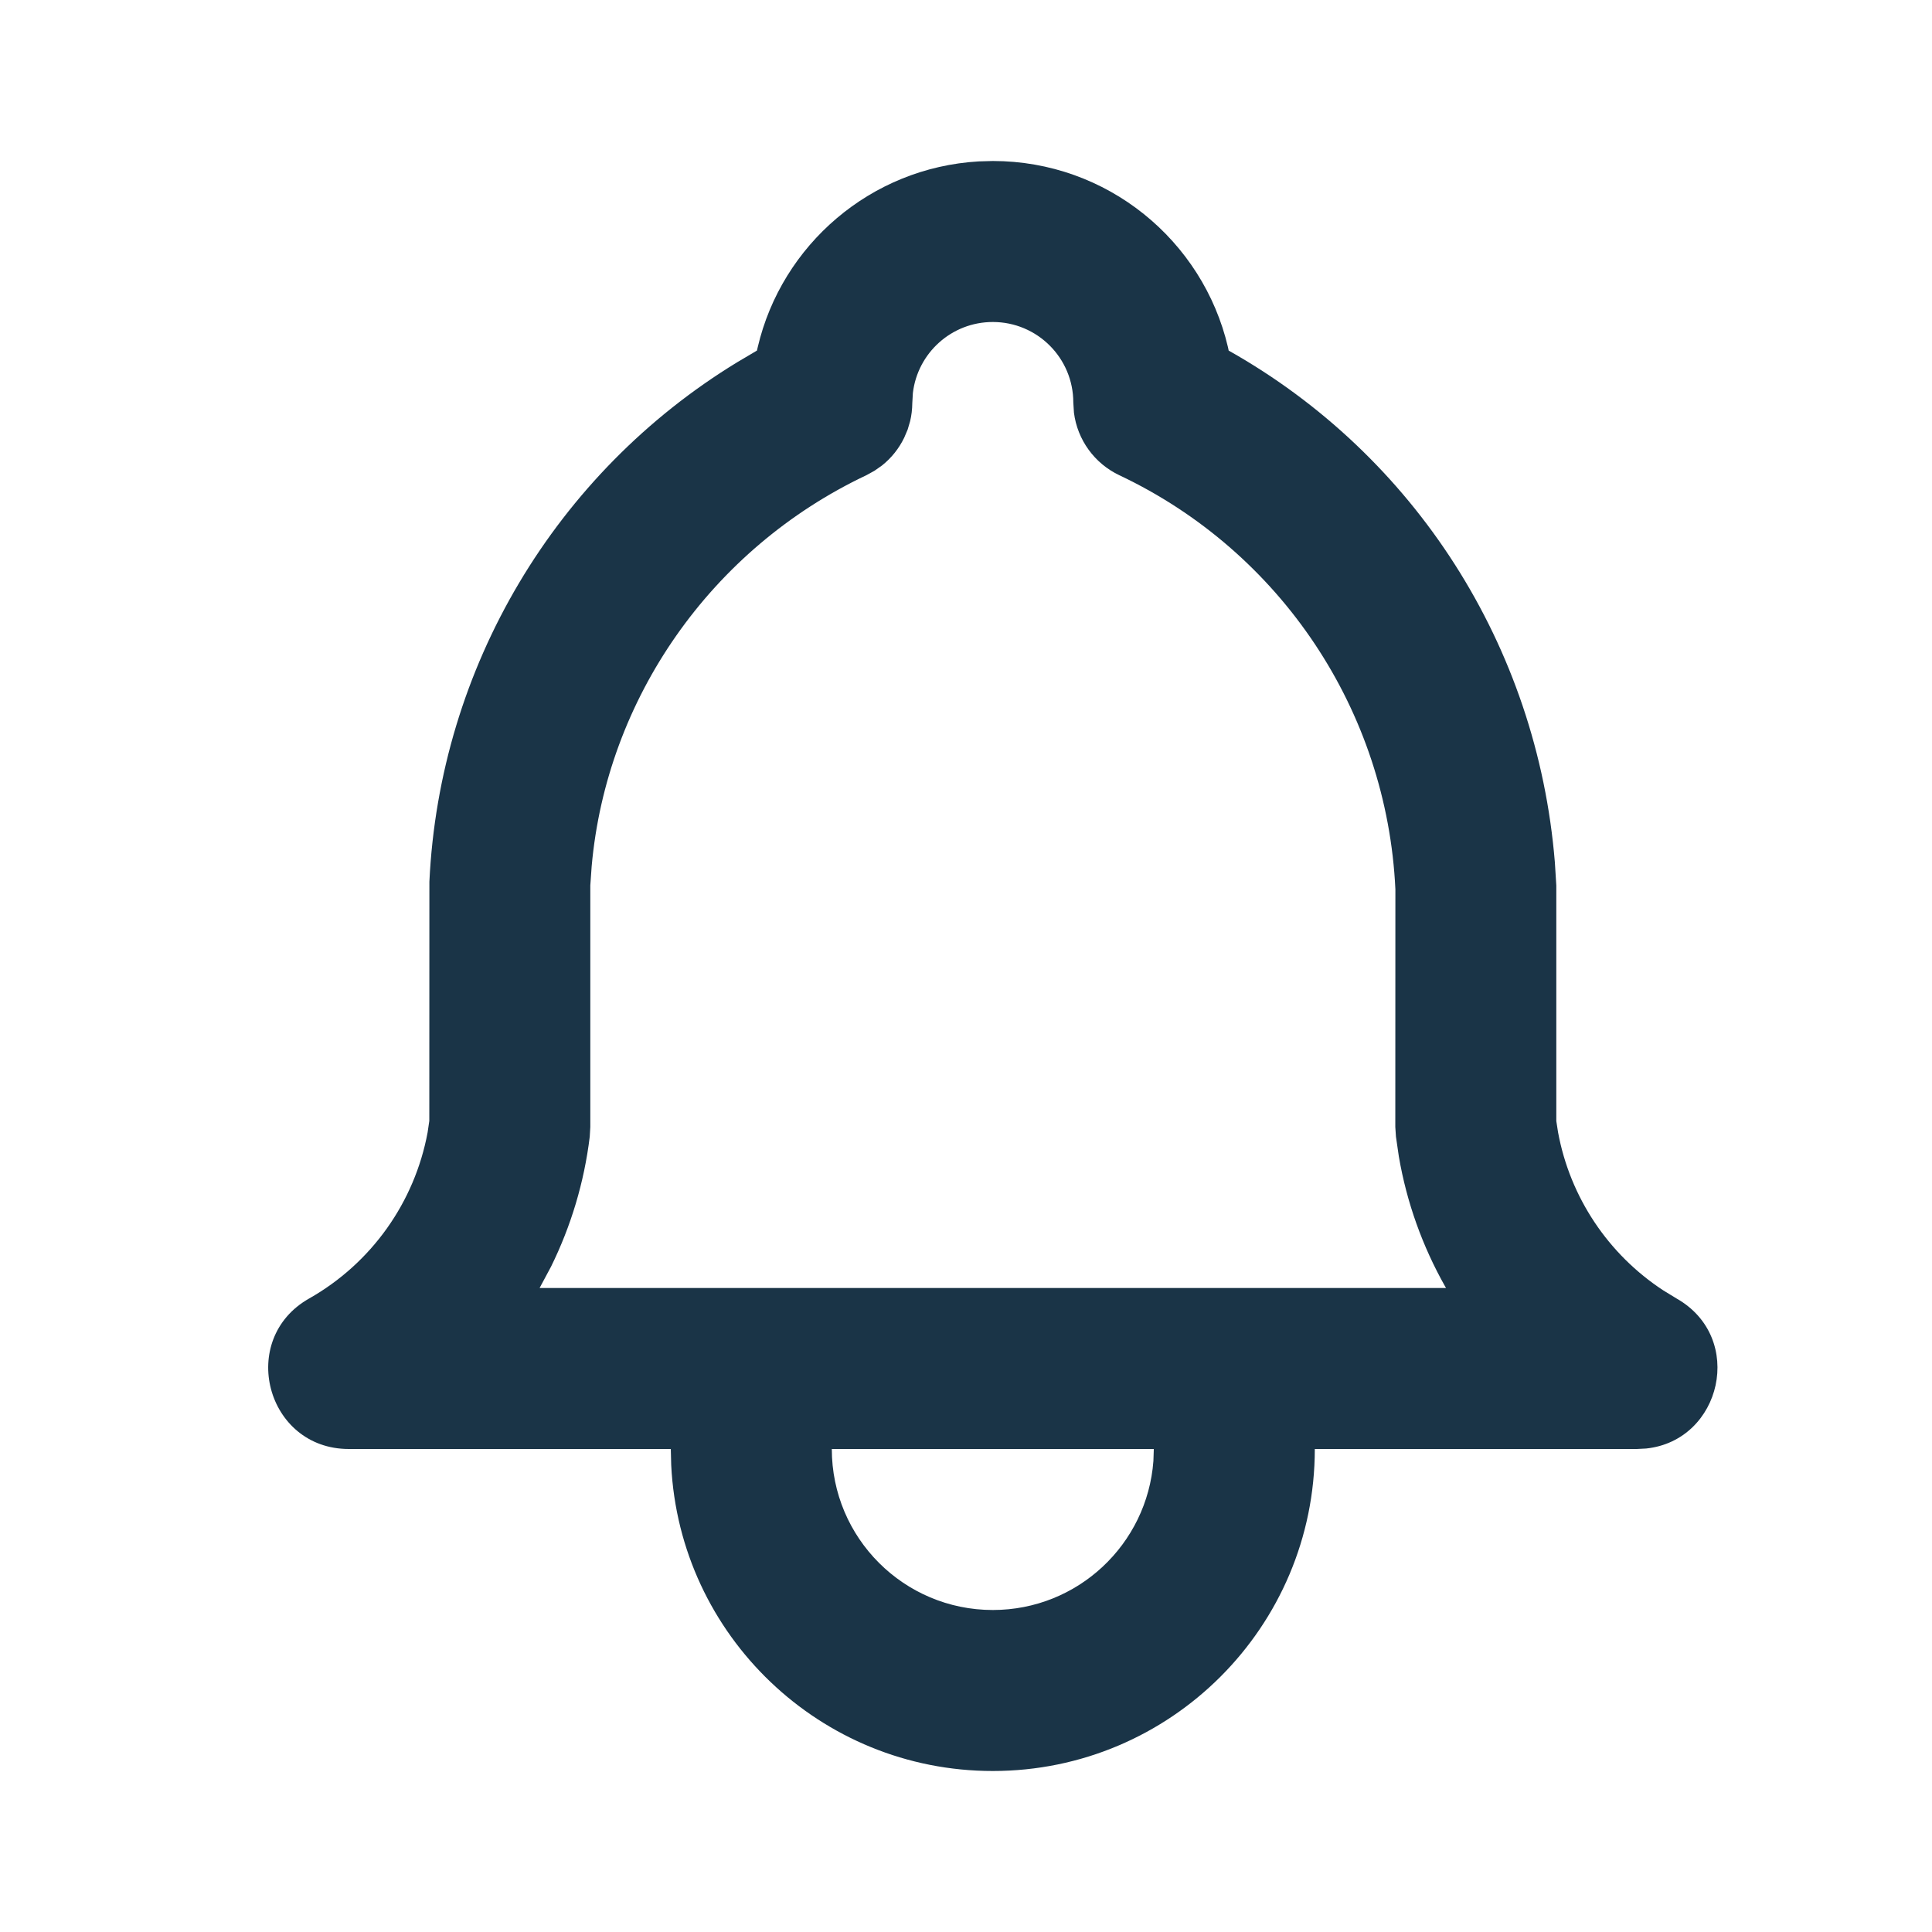 <?xml version="1.0" encoding="UTF-8"?>
<svg width="24px" height="24px" viewBox="0 0 24 24" version="1.1" xmlns="http://www.w3.org/2000/svg" xmlns:xlink="http://www.w3.org/1999/xlink">
    <title>icon/negative/notification 2</title>
    <g id="Symbols" stroke="none" stroke-width="1" fill="none" fill-rule="evenodd">
        <g id="header/2.talent/1.solid/1.positive" transform="translate(-1304, -24)" fill="#1A3447">
            <g id="icon/negative/notification" transform="translate(1304, 24)">
                <path d="M4.333,18 C3.306,18 2.946,16.636 3.841,16.13 C4.614,15.692 5.151,14.935 5.312,14.067 L5.333,13.924 L5.334,10.953 C5.46,8.284 6.906,5.874 9.156,4.501 L9.403,4.355 L9.413,4.312 C9.711,3.042 10.816,2.083 12.157,2.005 L12.333,2 C13.753,2 14.943,2.987 15.254,4.312 L15.263,4.355 C17.573,5.656 19.095,8.021 19.315,10.711 L19.333,11 L19.333,13.926 L19.355,14.067 C19.504,14.873 19.978,15.583 20.664,16.031 L20.826,16.13 C21.686,16.617 21.387,17.896 20.449,17.994 L20.333,18 L16.333,18 C16.333,20.209 14.542,22 12.333,22 C10.191,22 8.442,20.316 8.338,18.2 L8.333,18 L4.333,18 Z M10.333,18 C10.333,19.105 11.229,20 12.333,20 C13.388,20 14.251,19.184 14.328,18.149 L14.333,18 L10.333,18 Z M12.333,4 C11.82,4 11.398,4.386 11.34,4.883 L11.333,5.005 C11.332,5.087 11.323,5.161 11.306,5.232 L11.275,5.337 L11.232,5.438 C11.168,5.57 11.075,5.688 10.957,5.782 L10.863,5.848 L10.765,5.902 C8.829,6.817 7.535,8.685 7.35,10.76 L7.333,11 L7.333,14 L7.326,14.12 C7.257,14.689 7.092,15.234 6.845,15.735 L6.703,16 L17.963,16 L17.952,15.981 C17.672,15.485 17.475,14.94 17.377,14.367 L17.341,14.12 L17.333,14 L17.334,11.047 C17.23,8.831 15.912,6.853 13.906,5.904 C13.595,5.757 13.384,5.463 13.341,5.127 L13.333,5 C13.333,4.448 12.886,4 12.333,4 Z" id="Combined-Shape"></path>
            </g>
        </g>
    </g>
</svg>